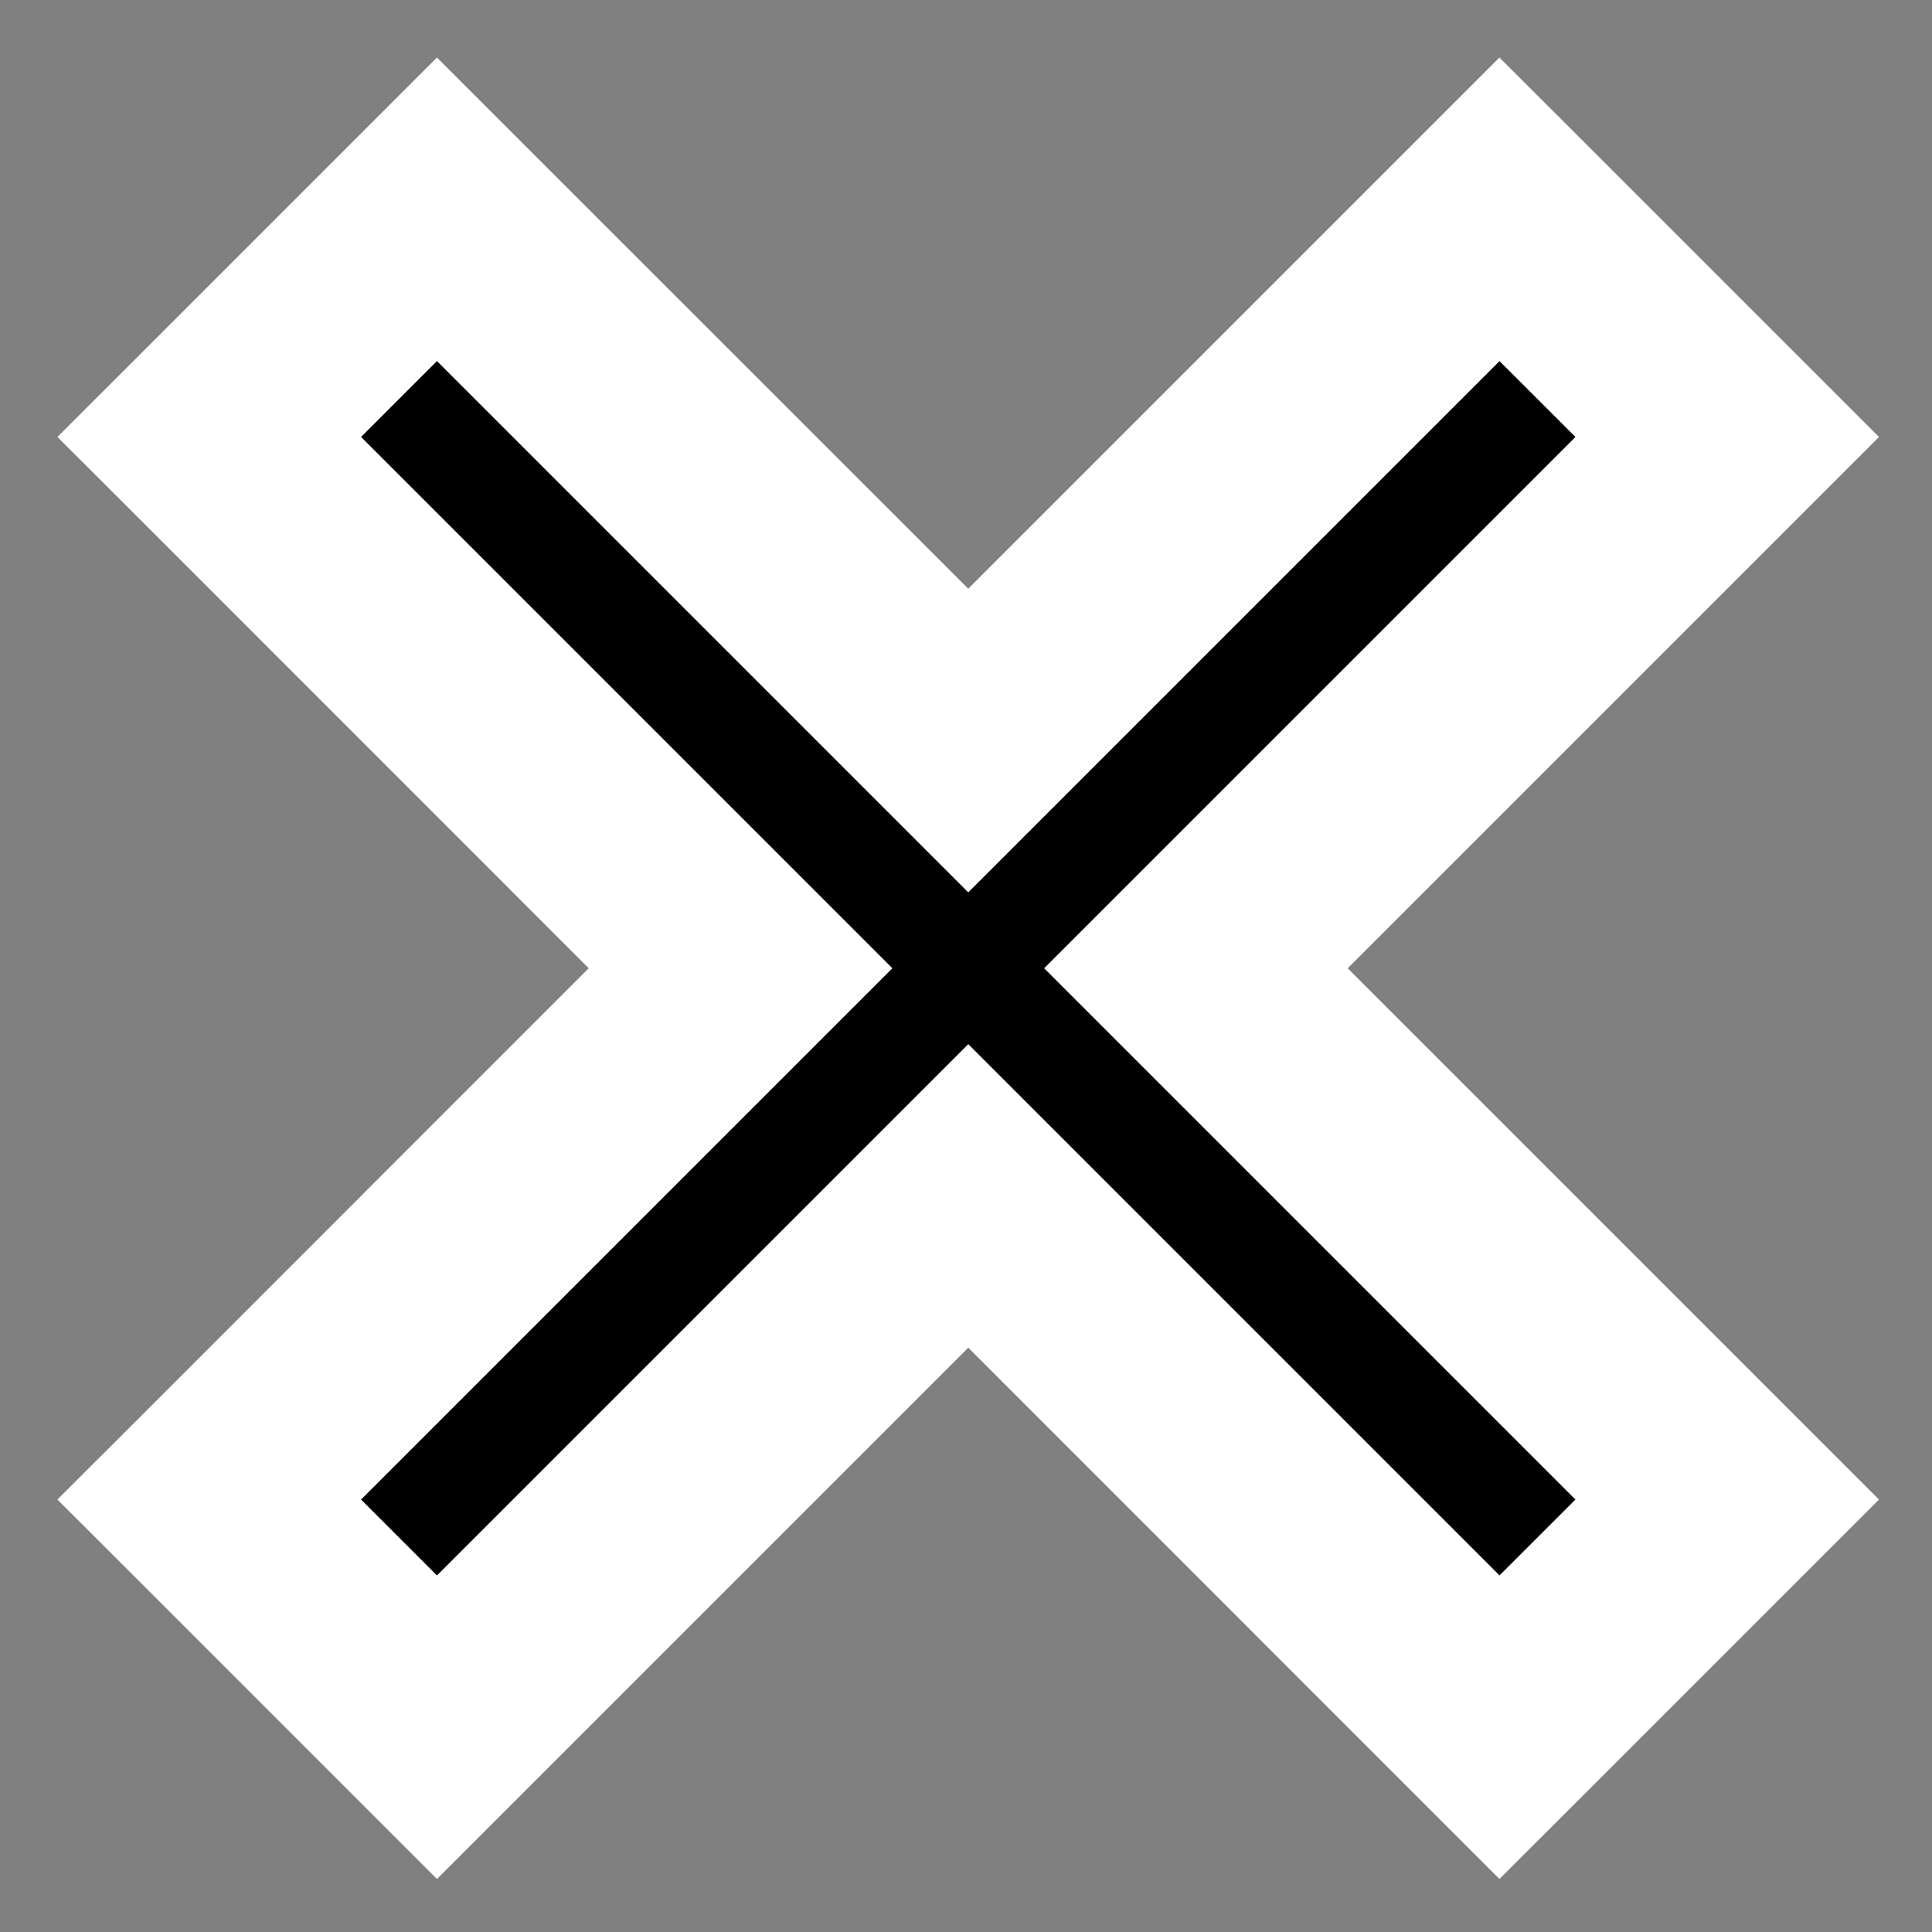 <svg width="18" height="18" viewBox="0 0 18 18" fill="none" xmlns="http://www.w3.org/2000/svg">
<rect x="0" y="0" width="18" height="18" fill="#808080" stroke="none"/>
<mask id="path-1-outside-1_334_344" maskUnits="userSpaceOnUse" x="-4.414" y="-4.414" width="26.87" height="26.87" fill="black">
<rect fill="white" x="-4.414" y="-4.414" width="26.87" height="26.87"/>
<path fill-rule="evenodd" clip-rule="evenodd" d="M11.142 9.021L16.092 4.071L13.97 1.95L9.021 6.899L4.071 1.95L1.95 4.071L6.899 9.021L1.95 13.971L4.071 16.092L9.021 11.142L13.97 16.092L16.092 13.971L11.142 9.021Z"/>
</mask>
<path fill-rule="evenodd" clip-rule="evenodd" d="M11.142 9.021L16.092 4.071L13.97 1.95L9.021 6.899L4.071 1.95L1.95 4.071L6.899 9.021L1.95 13.971L4.071 16.092L9.021 11.142L13.97 16.092L16.092 13.971L11.142 9.021Z" fill="black"/>
<path d="M16.092 4.071L16.799 4.778L17.506 4.071L16.799 3.364L16.092 4.071ZM11.142 9.021L10.435 8.314L9.728 9.021L10.435 9.728L11.142 9.021ZM13.97 1.95L14.678 1.243L13.97 0.536L13.263 1.243L13.97 1.95ZM9.021 6.899L8.314 7.607L9.021 8.314L9.728 7.607L9.021 6.899ZM4.071 1.95L4.778 1.243L4.071 0.536L3.364 1.243L4.071 1.95ZM1.95 4.071L1.243 3.364L0.535 4.071L1.243 4.778L1.95 4.071ZM6.899 9.021L7.607 9.728L8.314 9.021L7.607 8.314L6.899 9.021ZM1.95 13.971L1.243 13.264L0.535 13.971L1.243 14.678L1.95 13.971ZM4.071 16.092L3.364 16.799L4.071 17.506L4.778 16.799L4.071 16.092ZM9.021 11.142L9.728 10.435L9.021 9.728L8.314 10.435L9.021 11.142ZM13.97 16.092L13.263 16.799L13.97 17.506L14.678 16.799L13.97 16.092ZM16.092 13.971L16.799 14.678L17.506 13.971L16.799 13.264L16.092 13.971ZM15.385 3.364L10.435 8.314L11.849 9.728L16.799 4.778L15.385 3.364ZM13.263 2.657L15.385 4.778L16.799 3.364L14.678 1.243L13.263 2.657ZM9.728 7.607L14.678 2.657L13.263 1.243L8.314 6.192L9.728 7.607ZM3.364 2.657L8.314 7.607L9.728 6.192L4.778 1.243L3.364 2.657ZM2.657 4.778L4.778 2.657L3.364 1.243L1.243 3.364L2.657 4.778ZM7.607 8.314L2.657 3.364L1.243 4.778L6.192 9.728L7.607 8.314ZM2.657 14.678L7.607 9.728L6.192 8.314L1.243 13.264L2.657 14.678ZM4.778 15.385L2.657 13.264L1.243 14.678L3.364 16.799L4.778 15.385ZM8.314 10.435L3.364 15.385L4.778 16.799L9.728 11.849L8.314 10.435ZM14.678 15.385L9.728 10.435L8.314 11.849L13.263 16.799L14.678 15.385ZM15.385 13.264L13.263 15.385L14.678 16.799L16.799 14.678L15.385 13.264ZM10.435 9.728L15.385 14.678L16.799 13.264L11.849 8.314L10.435 9.728Z" fill="white" mask="url(#path-1-outside-1_334_344)"/>
</svg>
